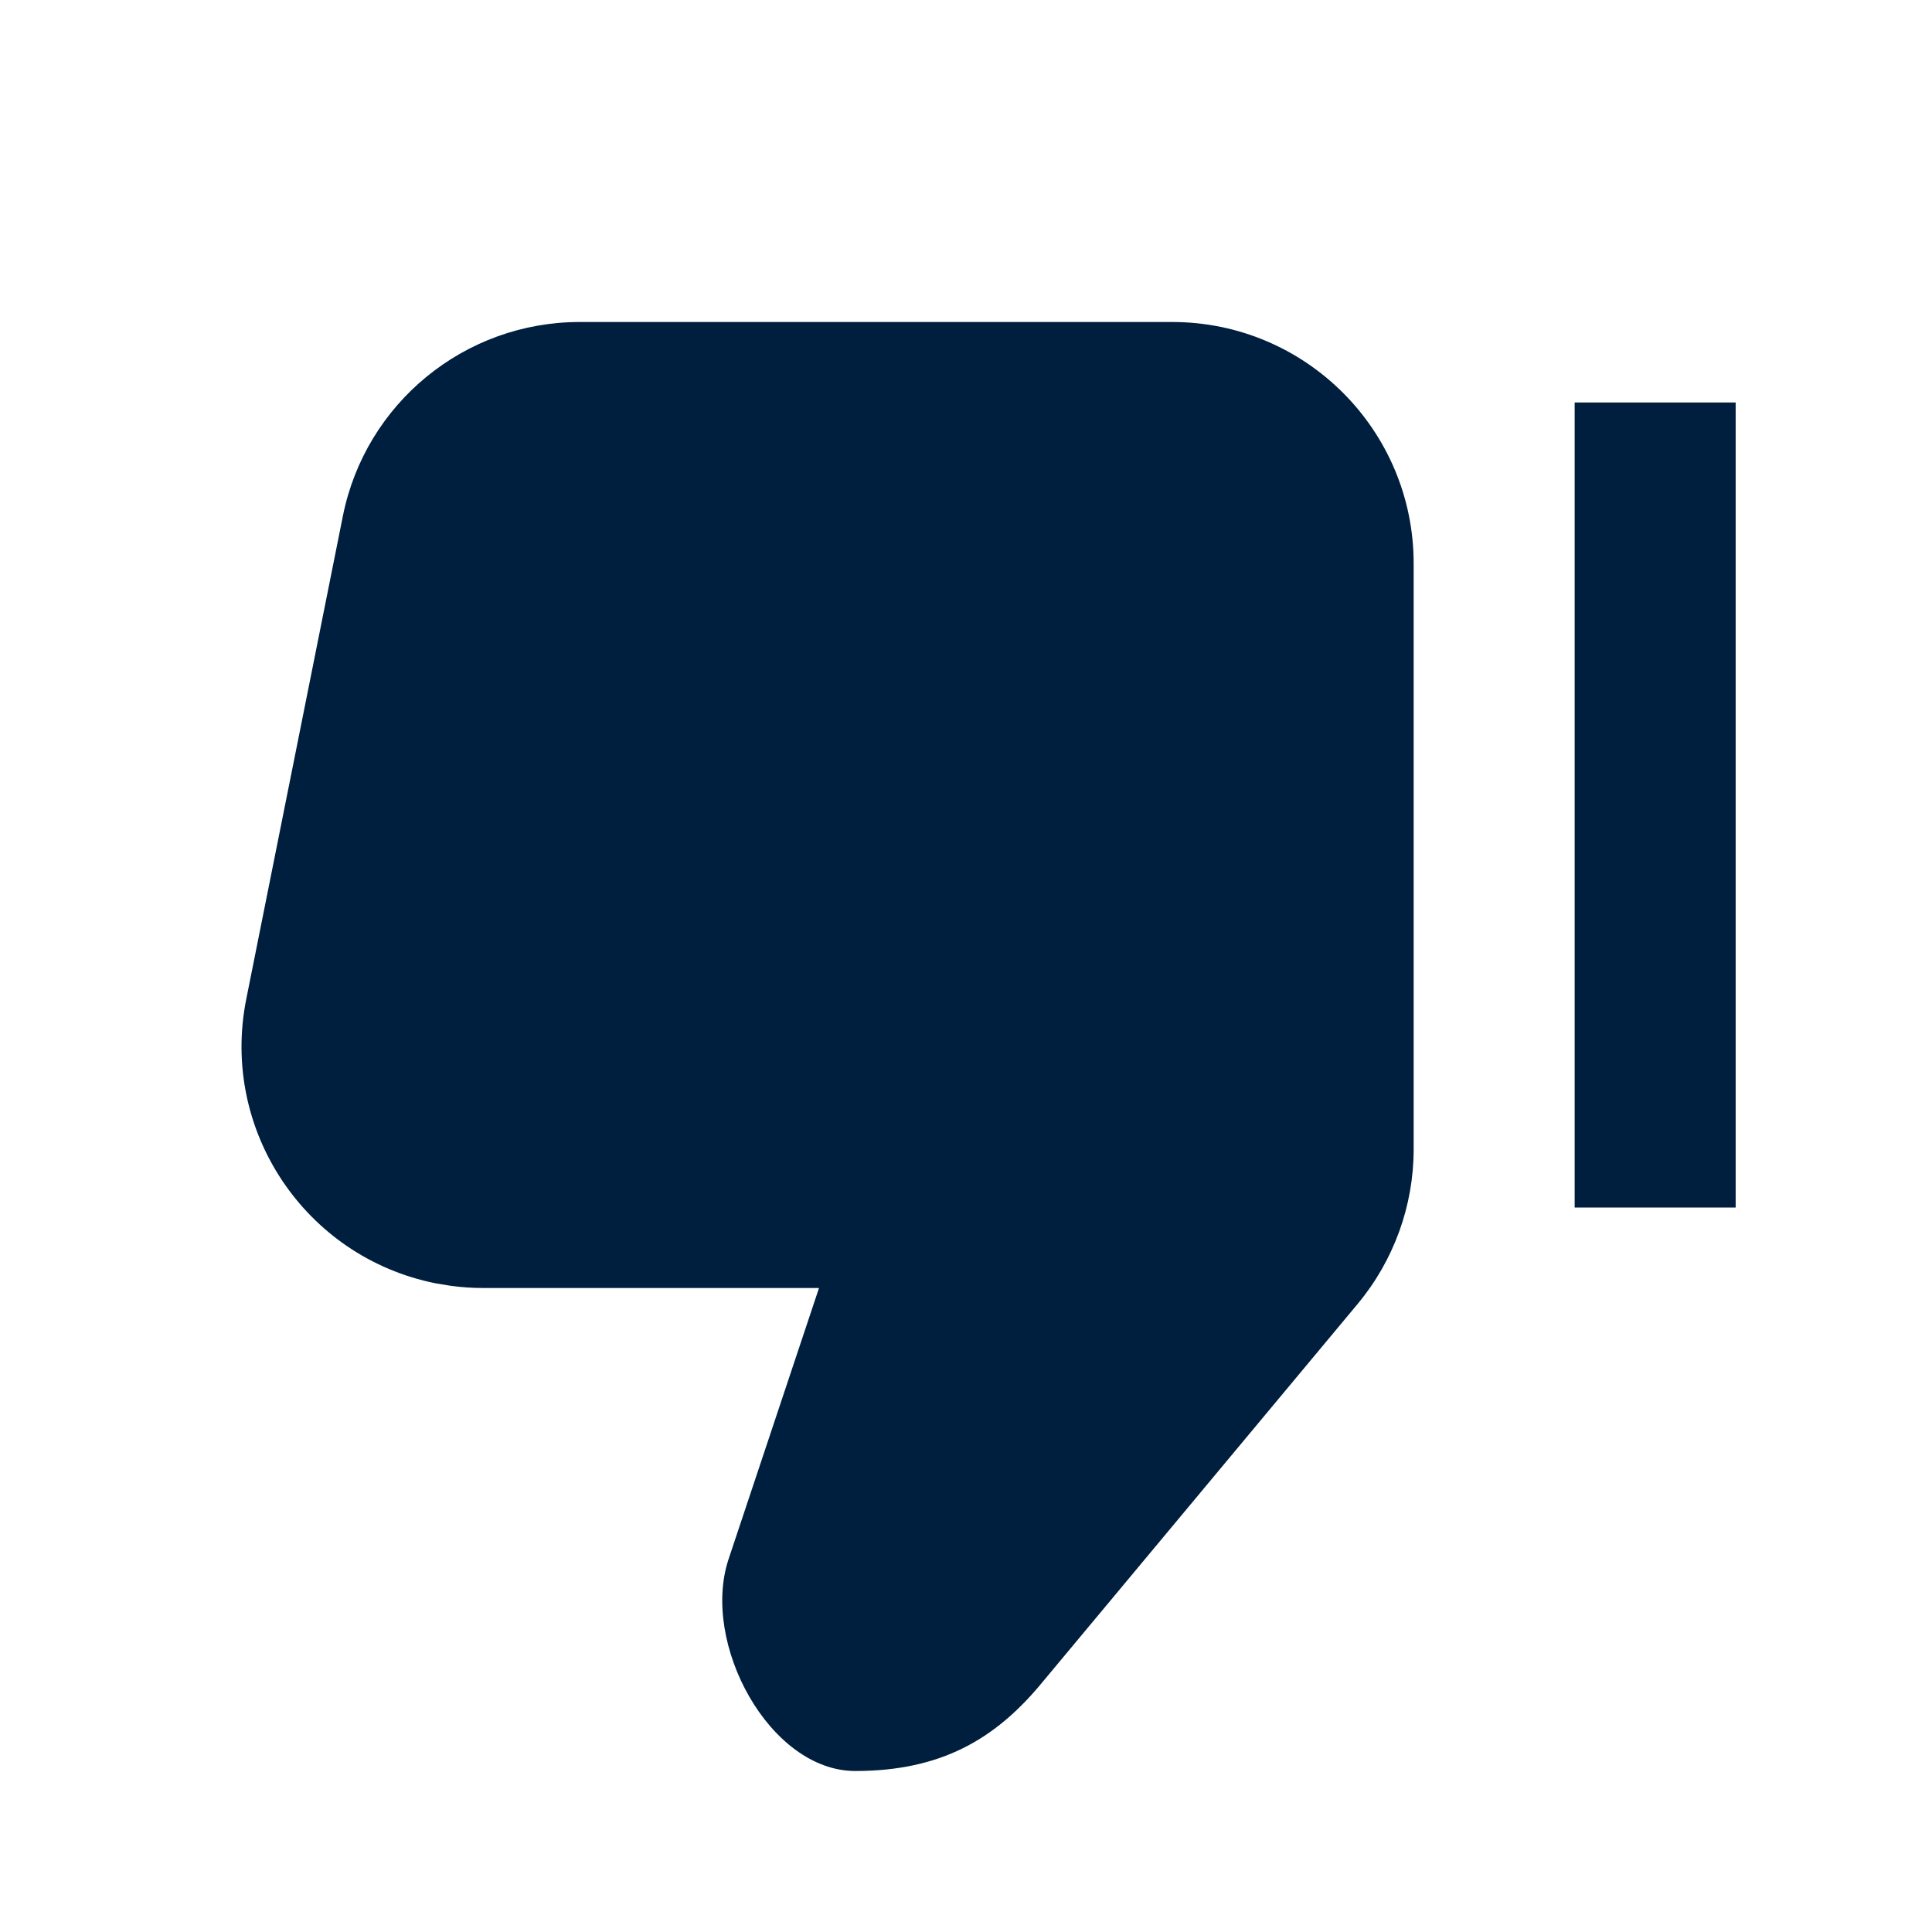 <svg width="24" height="24" viewBox="0 0 24 24" fill="none" xmlns="http://www.w3.org/2000/svg">
<path d="M10.624 22C9.561 22 8.702 20.415 9.051 19.367L10.174 16H6.001C5.869 16 5.737 15.991 5.607 15.974L5.412 15.942C3.788 15.617 2.734 14.036 3.059 12.412L4.259 6.412C4.539 5.009 5.771 4 7.201 4H14.561C16.218 4 17.561 5.343 17.561 7V14.276C17.561 14.978 17.315 15.657 16.866 16.197L12.929 20.921C12.359 21.605 11.688 22 10.624 22ZM19.561 15L19.561 5H21.561L21.561 15H19.561Z" fill="#001E3E"/>
</svg>

